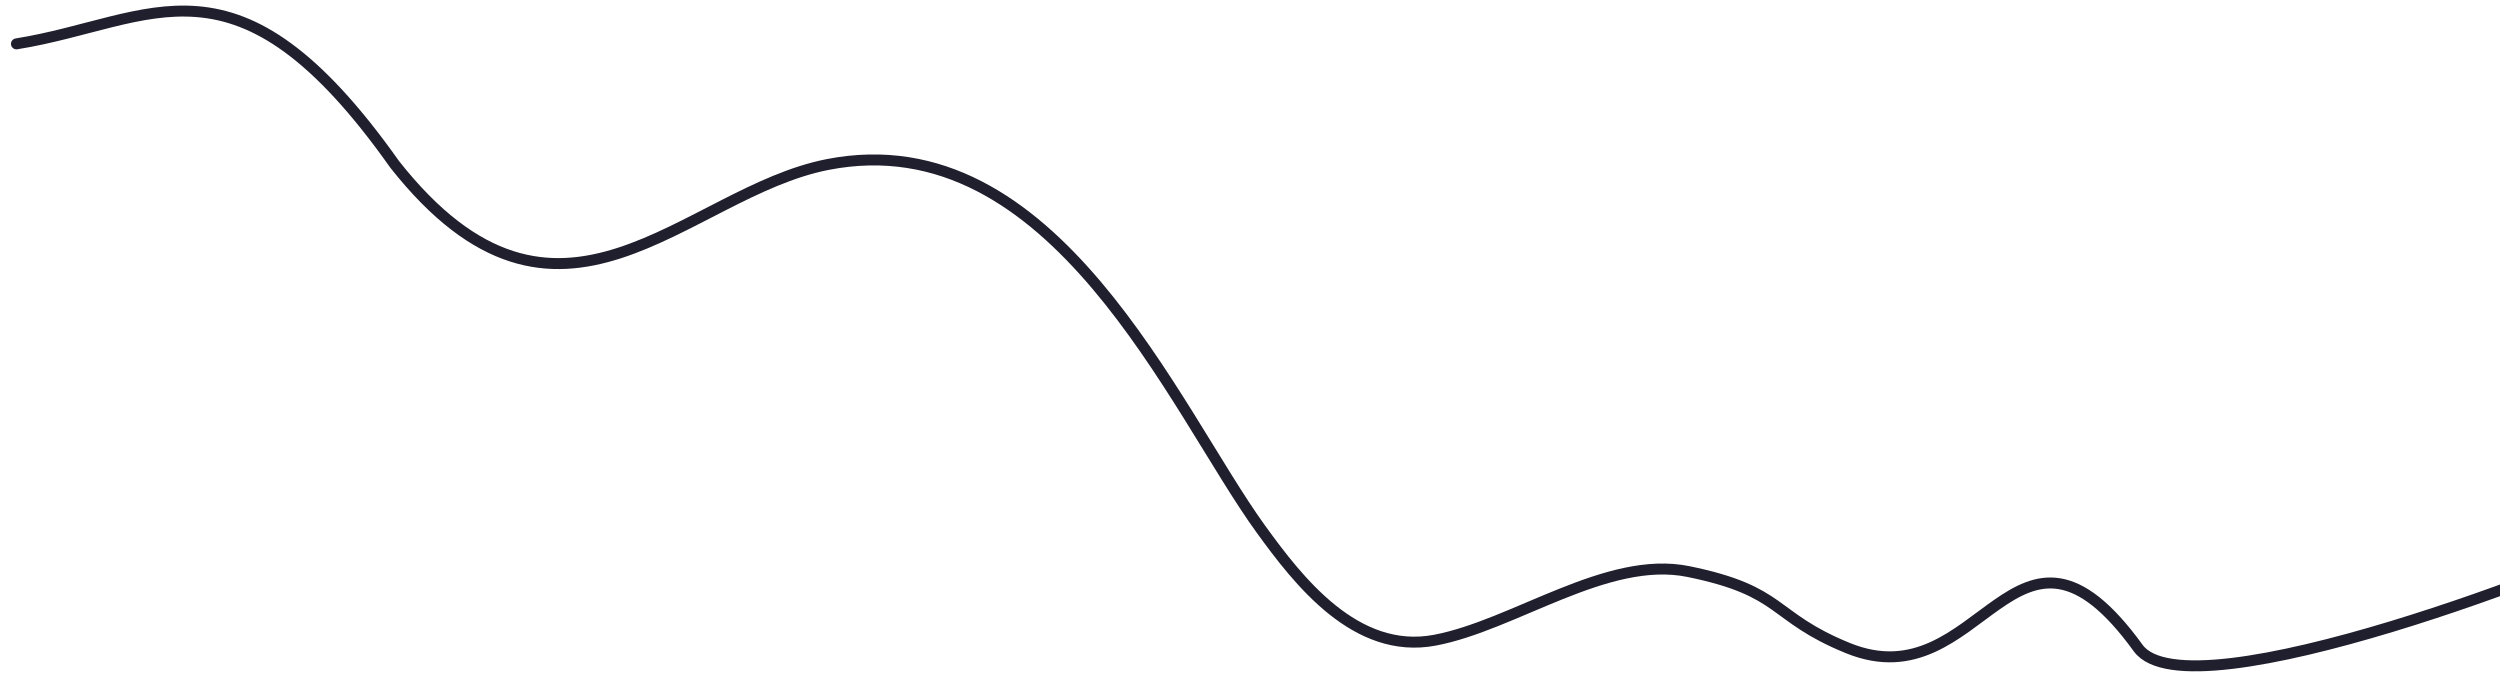 <svg width="228" height="62" viewBox="0 0 228 62" fill="none" xmlns="http://www.w3.org/2000/svg">
<path d="M1.5 4C14 2 21.5 -5.5 36 15C51 34 62.442 17.544 75.5 15C96.145 10.978 107.078 37.335 114.996 48.261C118.393 52.95 123.631 59.752 130.858 58.387C138.084 57.022 146.557 50.614 153.966 52.123C162.774 53.917 161.453 56.219 168.515 59.1C180.769 64.099 183.72 43.534 195 59.1C199.642 65.505 236.409 51.116 241.5 48.261" stroke="#201F2E" stroke-linecap="round"/>
</svg>
